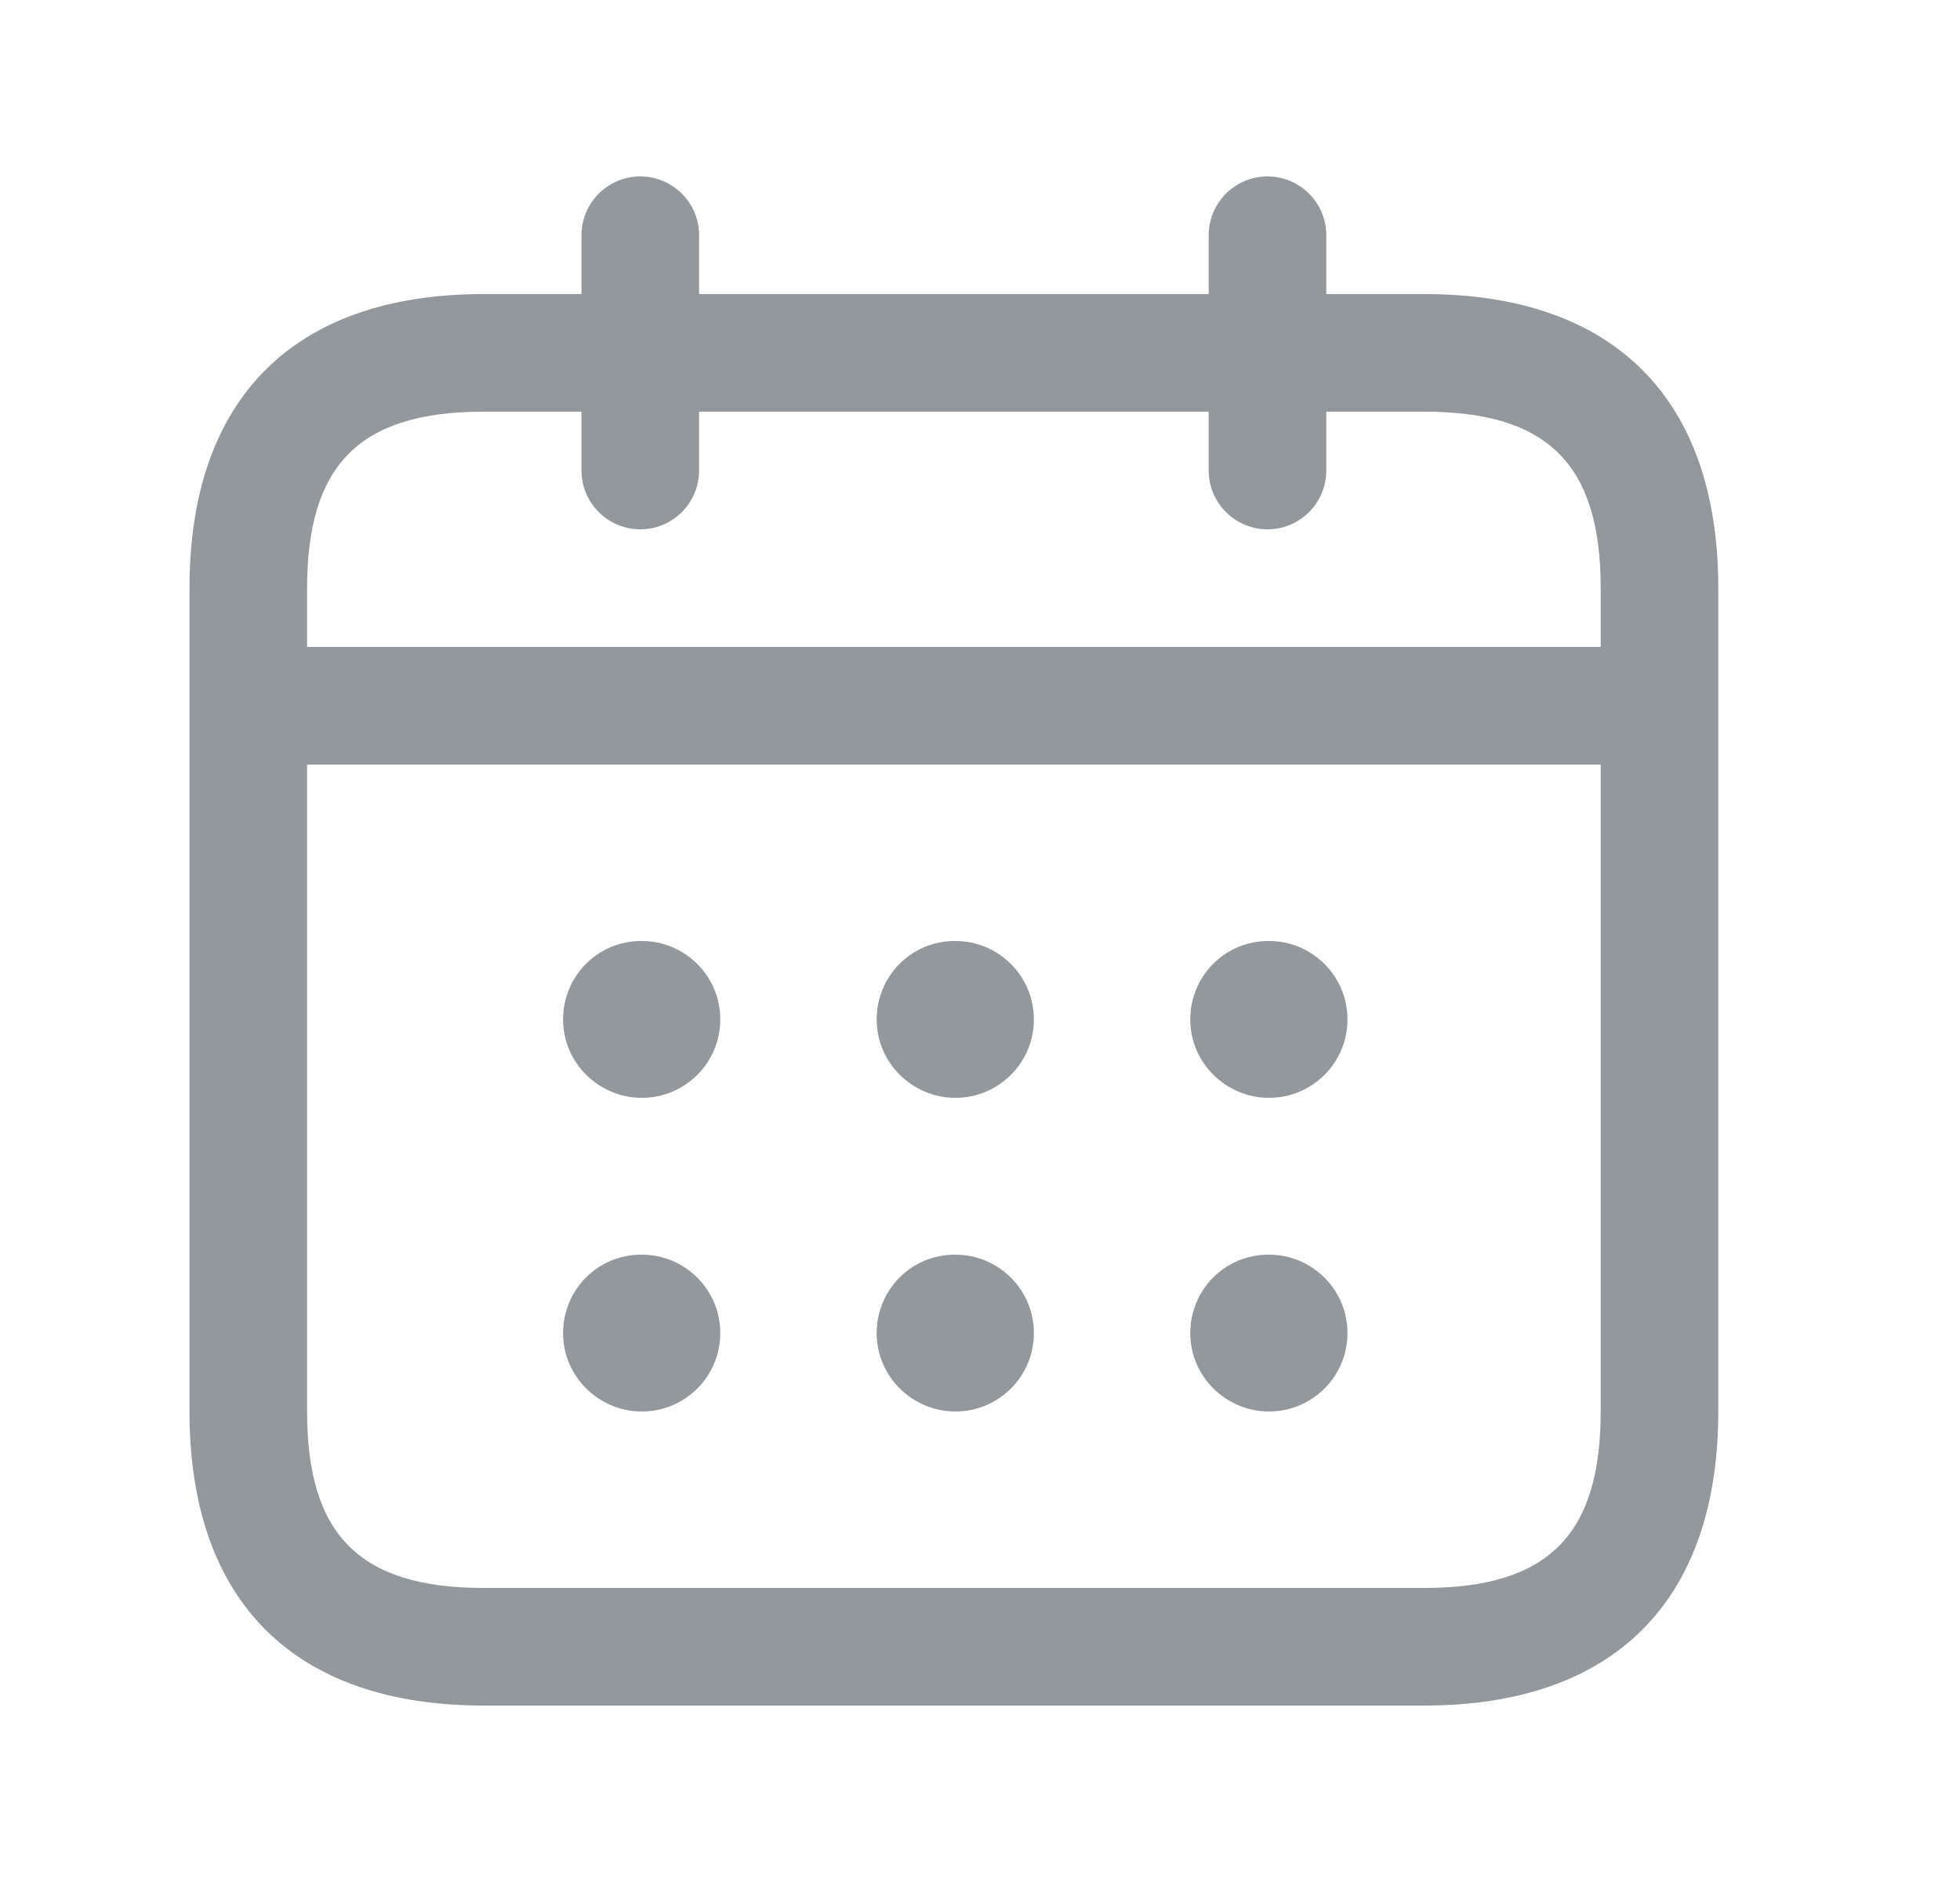 <svg width="25" height="24" viewBox="0 0 25 24" fill="none" xmlns="http://www.w3.org/2000/svg">
<path d="M18.167 3.75H16.917V3C16.917 2.586 16.581 2.25 16.167 2.25C15.753 2.25 15.417 2.586 15.417 3V3.75H8.917V3C8.917 2.586 8.581 2.25 8.167 2.25C7.753 2.25 7.417 2.586 7.417 3V3.75H6.167C3.749 3.75 2.417 5.082 2.417 7.5V18C2.417 20.418 3.749 21.75 6.167 21.75H18.167C20.585 21.75 21.917 20.418 21.917 18V7.5C21.917 5.082 20.585 3.75 18.167 3.75ZM6.167 5.25H7.417V6C7.417 6.414 7.753 6.75 8.167 6.75C8.581 6.75 8.917 6.414 8.917 6V5.25H15.417V6C15.417 6.414 15.753 6.75 16.167 6.75C16.581 6.75 16.917 6.414 16.917 6V5.25H18.167C19.744 5.25 20.417 5.923 20.417 7.5V8.25H3.917V7.5C3.917 5.923 4.59 5.25 6.167 5.25ZM18.167 20.25H6.167C4.59 20.25 3.917 19.577 3.917 18V9.75H20.417V18C20.417 19.577 19.744 20.25 18.167 20.25ZM9.187 13C9.187 13.552 8.74 14 8.187 14C7.635 14 7.182 13.552 7.182 13C7.182 12.448 7.625 12 8.177 12H8.187C8.739 12 9.187 12.448 9.187 13ZM13.187 13C13.187 13.552 12.74 14 12.187 14C11.635 14 11.182 13.552 11.182 13C11.182 12.448 11.625 12 12.177 12H12.187C12.739 12 13.187 12.448 13.187 13ZM17.187 13C17.187 13.552 16.74 14 16.187 14C15.635 14 15.182 13.552 15.182 13C15.182 12.448 15.625 12 16.177 12H16.187C16.739 12 17.187 12.448 17.187 13ZM9.187 17C9.187 17.552 8.74 18 8.187 18C7.635 18 7.182 17.552 7.182 17C7.182 16.448 7.625 16 8.177 16H8.187C8.739 16 9.187 16.448 9.187 17ZM13.187 17C13.187 17.552 12.74 18 12.187 18C11.635 18 11.182 17.552 11.182 17C11.182 16.448 11.625 16 12.177 16H12.187C12.739 16 13.187 16.448 13.187 17ZM17.187 17C17.187 17.552 16.74 18 16.187 18C15.635 18 15.182 17.552 15.182 17C15.182 16.448 15.625 16 16.177 16H16.187C16.739 16 17.187 16.448 17.187 17Z" fill="#93989D"/>
</svg>
